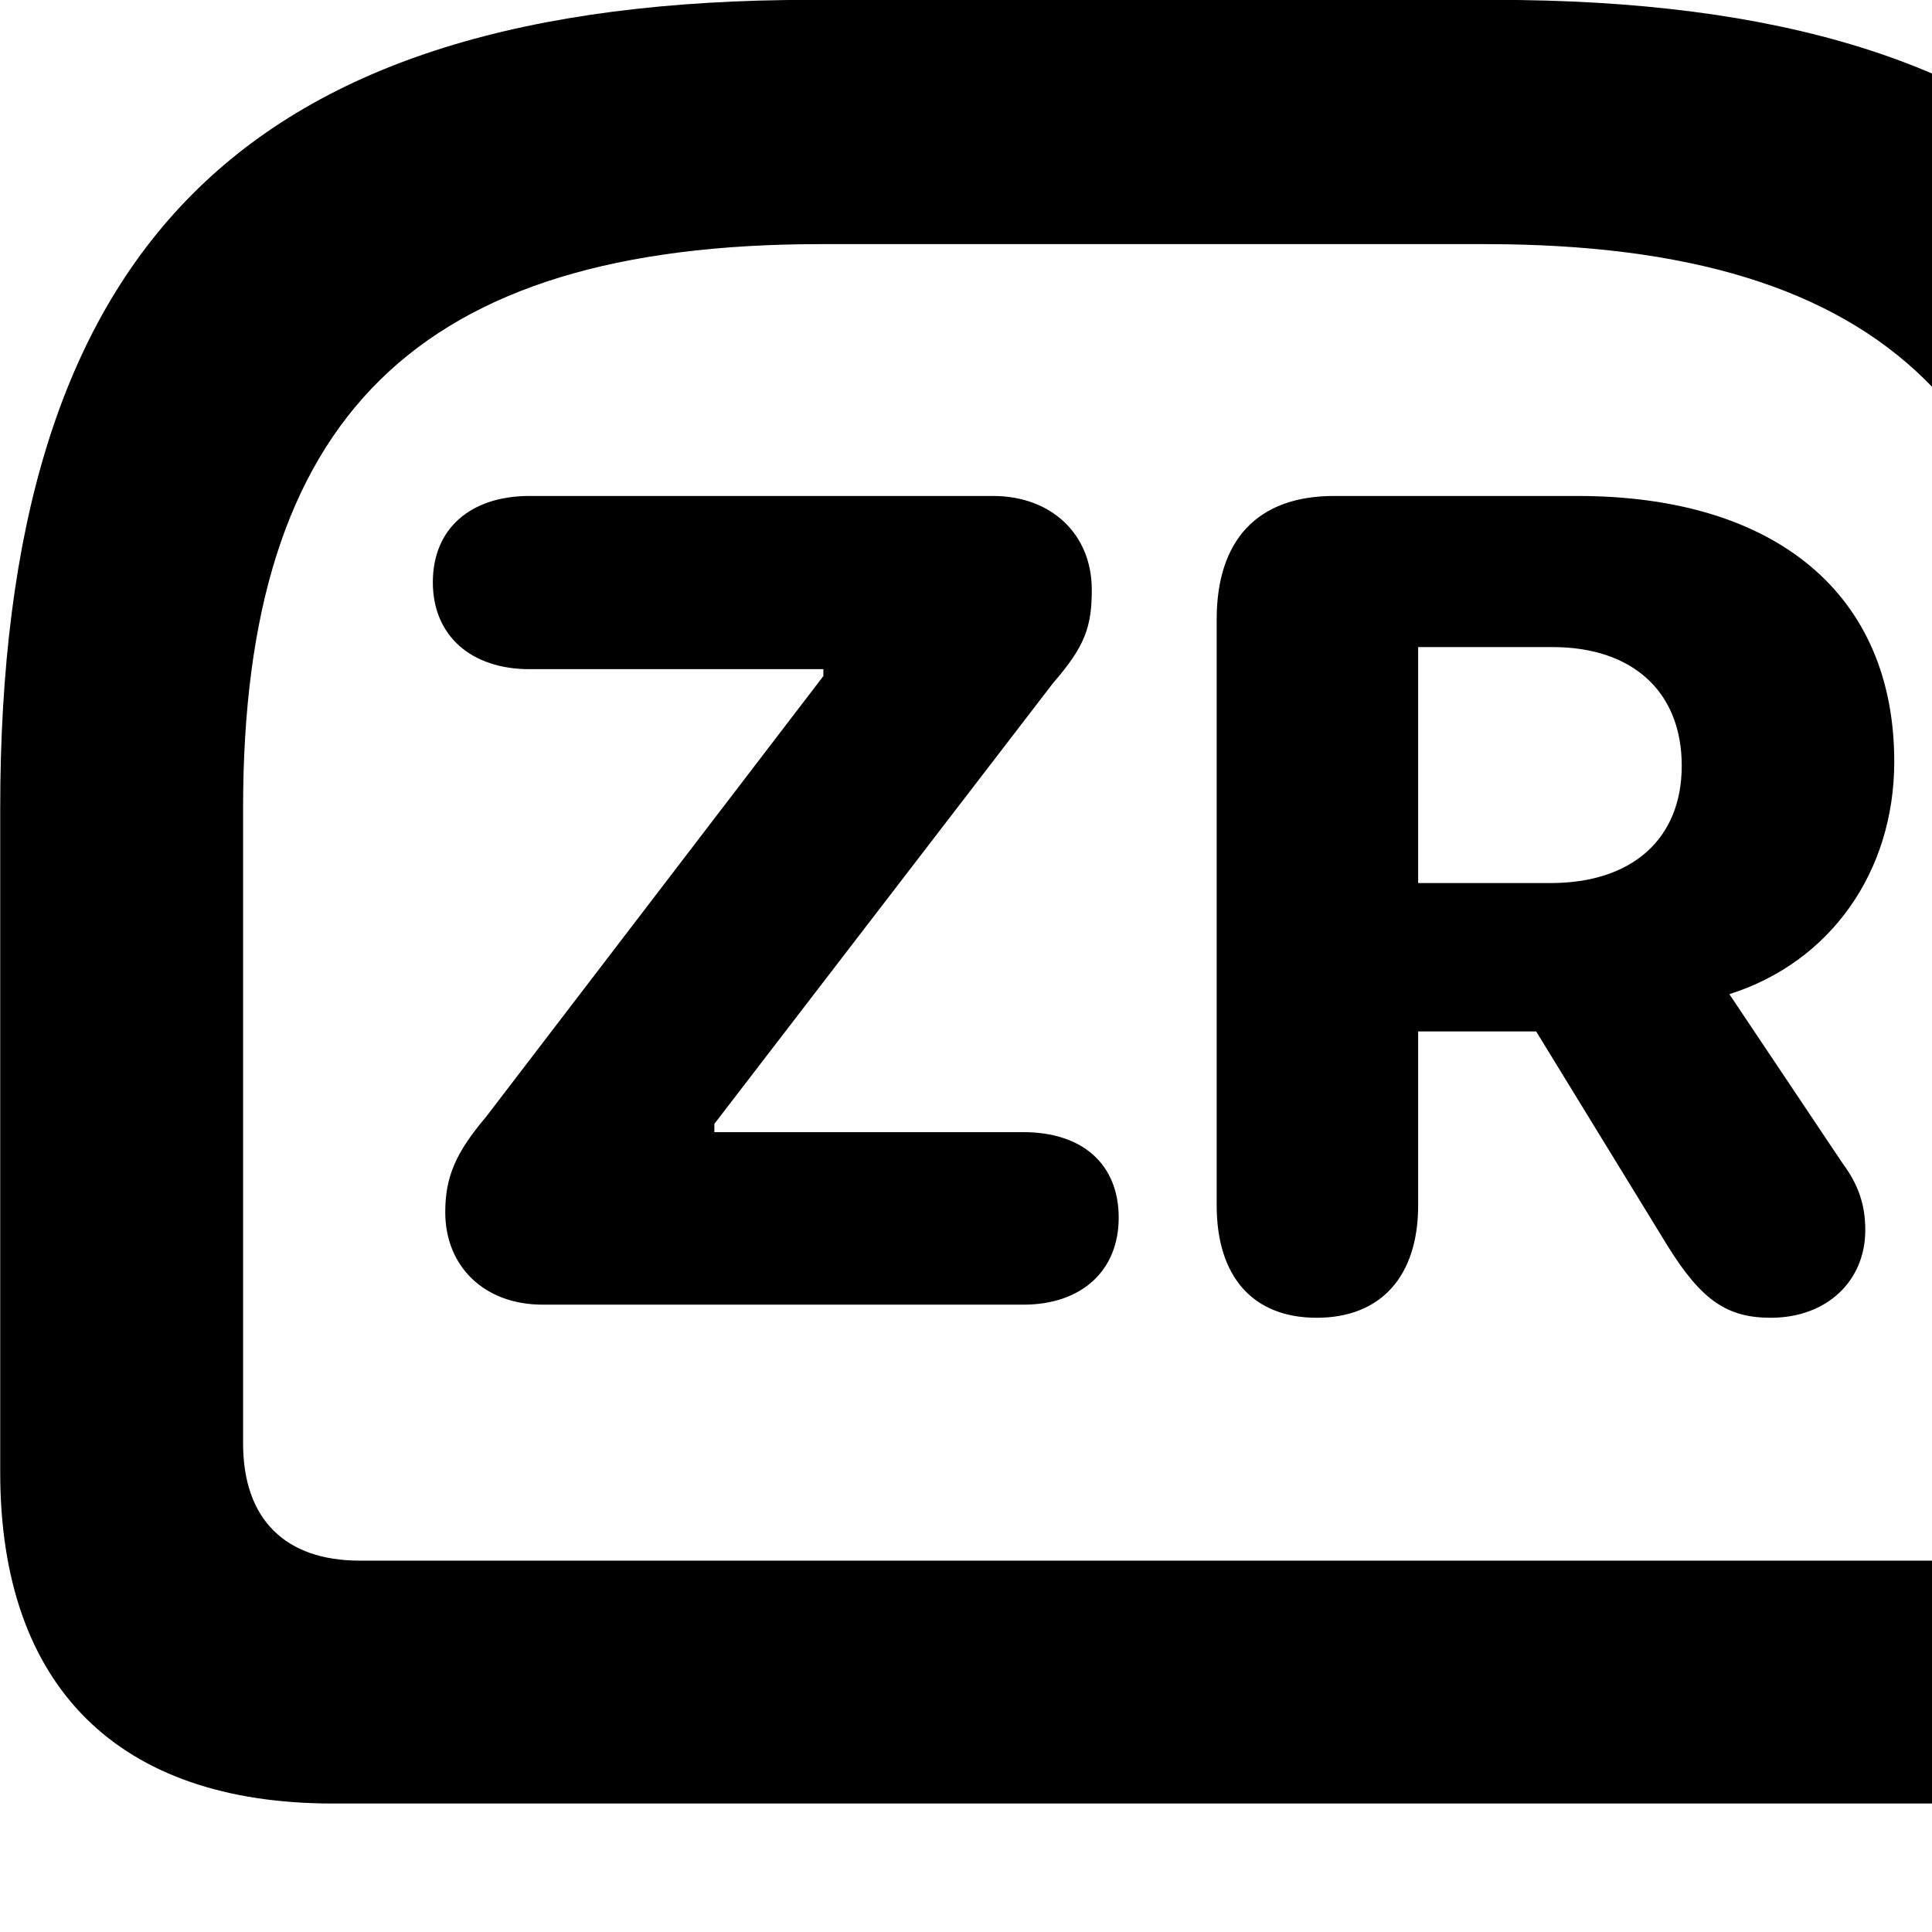 <svg xmlns="http://www.w3.org/2000/svg" viewBox="0 0 28 28" width="28" height="28">
  <path d="M11.763 -0.002C3.503 -0.002 0.003 3.608 0.003 11.718V21.338C0.003 24.448 1.713 26.138 4.823 26.138H28.593C31.703 26.138 33.413 24.448 33.413 21.338V11.718C33.413 3.608 29.913 -0.002 21.653 -0.002ZM11.893 3.538H21.523C27.383 3.538 29.883 6.058 29.883 11.708V20.918C29.883 22.028 29.273 22.618 28.193 22.618H5.213C4.143 22.618 3.523 22.028 3.523 20.918V11.708C3.523 6.058 6.033 3.538 11.893 3.538ZM7.863 18.908H14.833C15.673 18.908 16.213 18.418 16.213 17.648C16.213 16.868 15.683 16.408 14.833 16.408H10.353V16.288L15.263 9.898C15.723 9.368 15.823 9.088 15.823 8.548C15.823 7.738 15.233 7.188 14.393 7.188H7.673C6.823 7.188 6.273 7.658 6.273 8.438C6.273 9.218 6.833 9.698 7.673 9.698H11.933V9.798L7.043 16.188C6.603 16.708 6.453 17.058 6.453 17.568C6.453 18.358 7.023 18.908 7.863 18.908ZM19.083 19.098C20.013 19.098 20.553 18.498 20.553 17.468V14.948H22.263L24.163 18.048C24.653 18.838 25.023 19.098 25.663 19.098C26.473 19.098 27.033 18.568 27.033 17.828C27.033 17.458 26.933 17.168 26.703 16.858L25.063 14.408C26.523 13.948 27.453 12.638 27.453 11.038C27.453 8.618 25.743 7.188 22.863 7.188H19.333C18.213 7.188 17.633 7.838 17.633 8.978V17.468C17.633 18.498 18.153 19.098 19.083 19.098ZM20.553 12.798V9.378H22.503C23.653 9.378 24.373 10.018 24.373 11.098C24.373 12.168 23.643 12.798 22.473 12.798Z" />
</svg>